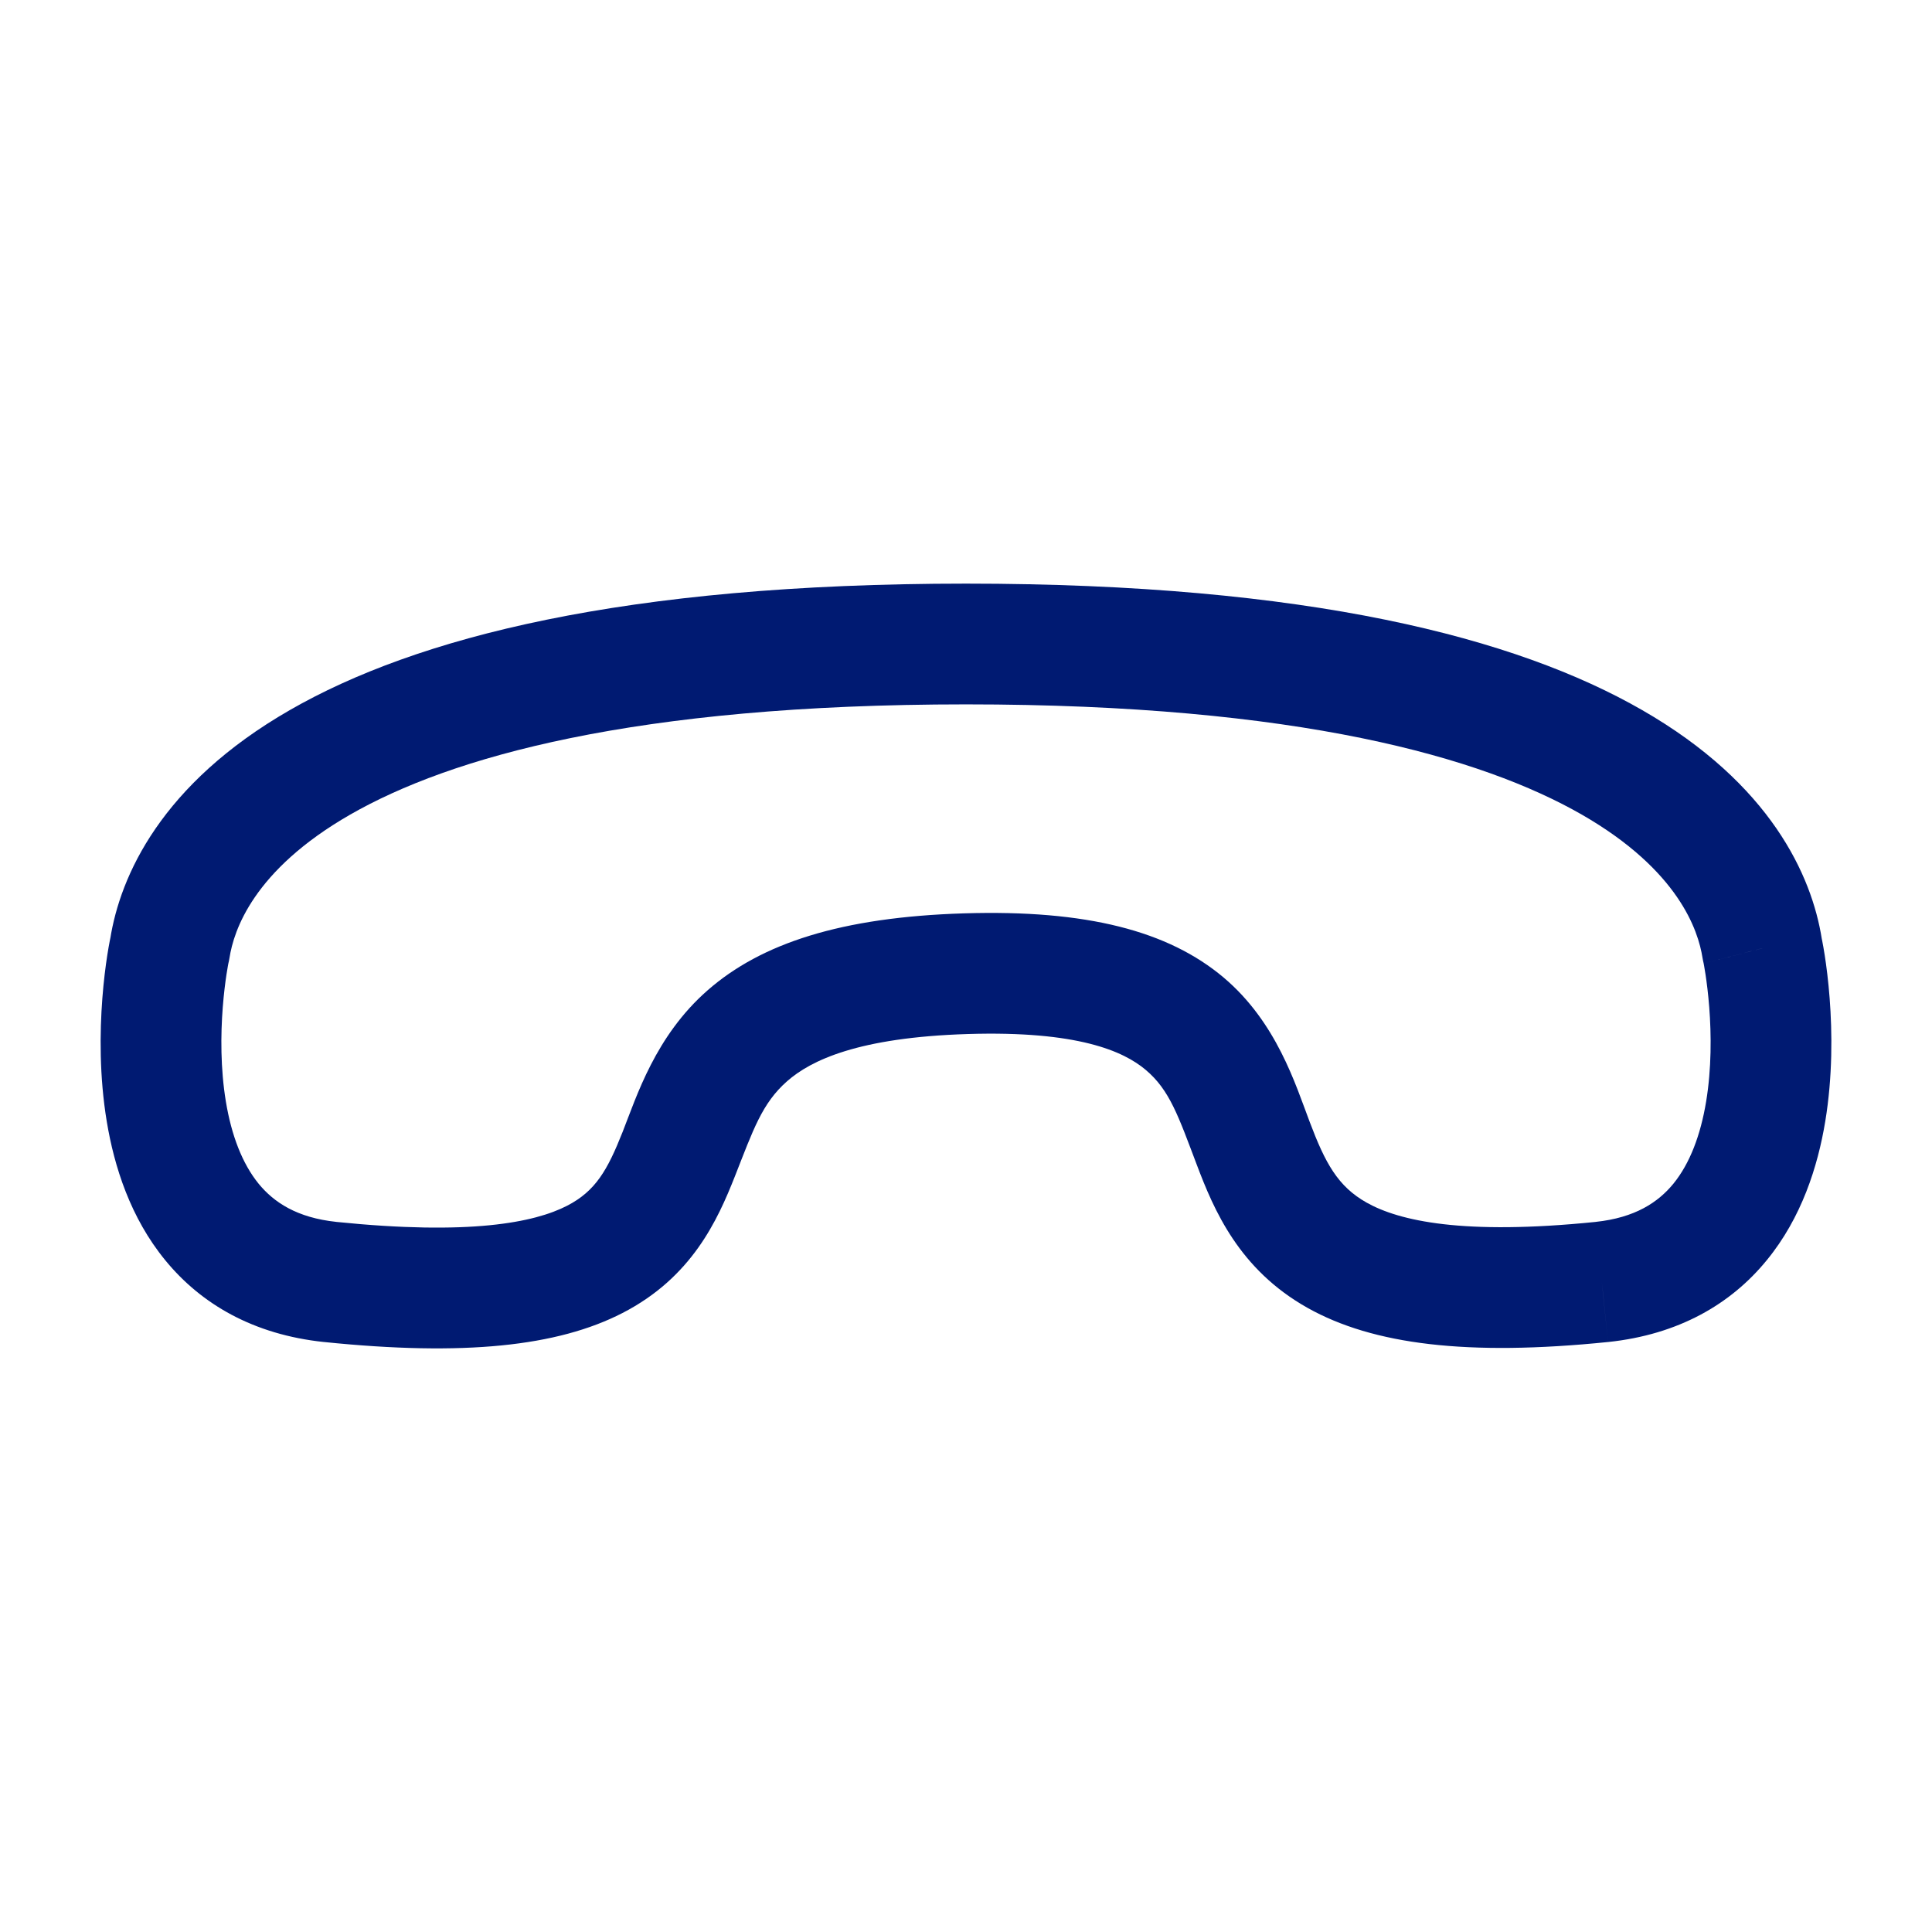 <svg width="24" height="24" viewBox="0 0 24 24" fill="none" xmlns="http://www.w3.org/2000/svg">
<path d="M12 8L12 7.25H12L12 8ZM21.89 11.78L21.149 11.897C21.153 11.921 21.158 11.946 21.164 11.97L21.89 11.78ZM19.899 15.925L19.975 16.671L19.977 16.671L19.899 15.925ZM4.102 15.925L4.024 16.671L4.026 16.671L4.102 15.925ZM2.11 11.781L2.836 11.972C2.842 11.948 2.847 11.923 2.851 11.898L2.11 11.781ZM12 8.75C16.131 8.75 18.41 9.408 19.651 10.12C20.855 10.812 21.096 11.561 21.149 11.897L22.631 11.663C22.507 10.879 21.997 9.738 20.398 8.82C18.835 7.922 16.258 7.25 12 7.25L12 8.75ZM21.164 11.97C21.16 11.954 21.206 12.169 21.233 12.515C21.259 12.852 21.262 13.274 21.194 13.685C21.125 14.101 20.992 14.454 20.787 14.705C20.598 14.935 20.313 15.127 19.82 15.179L19.977 16.671C20.849 16.579 21.501 16.202 21.948 15.654C22.379 15.128 22.581 14.493 22.674 13.93C22.858 12.817 22.655 11.743 22.615 11.591L21.164 11.97ZM19.822 15.179C18.172 15.347 17.381 15.166 16.978 14.94C16.618 14.738 16.462 14.447 16.27 13.938C16.093 13.473 15.861 12.701 15.199 12.142C14.513 11.565 13.5 11.299 11.976 11.346L12.023 12.845C13.388 12.803 13.957 13.058 14.232 13.29C14.531 13.541 14.639 13.868 14.867 14.469C15.078 15.027 15.39 15.769 16.245 16.248C17.057 16.703 18.229 16.849 19.975 16.671L19.822 15.179ZM11.976 11.346C10.45 11.393 9.456 11.718 8.789 12.303C8.141 12.871 7.91 13.616 7.734 14.062C7.546 14.537 7.398 14.796 7.045 14.978C6.637 15.188 5.836 15.348 4.178 15.179L4.026 16.671C5.763 16.849 6.926 16.726 7.732 16.311C8.594 15.868 8.913 15.159 9.129 14.613C9.356 14.037 9.465 13.706 9.778 13.431C10.073 13.172 10.661 12.887 12.023 12.845L11.976 11.346ZM4.18 15.179C3.687 15.127 3.402 14.935 3.213 14.705C3.008 14.453 2.875 14.101 2.806 13.685C2.738 13.274 2.741 12.852 2.767 12.515C2.794 12.169 2.84 11.955 2.836 11.972L1.385 11.59C1.345 11.743 1.142 12.818 1.326 13.93C1.419 14.493 1.621 15.128 2.052 15.654C2.5 16.202 3.151 16.579 4.024 16.671L4.18 15.179ZM2.851 11.898C2.904 11.561 3.144 10.812 4.349 10.12C5.59 9.408 7.869 8.75 12 8.75L12 7.25C7.743 7.25 5.165 7.922 3.602 8.82C2.003 9.738 1.493 10.88 1.369 11.665L2.851 11.898Z" fill="#001A72"/>
</svg>
